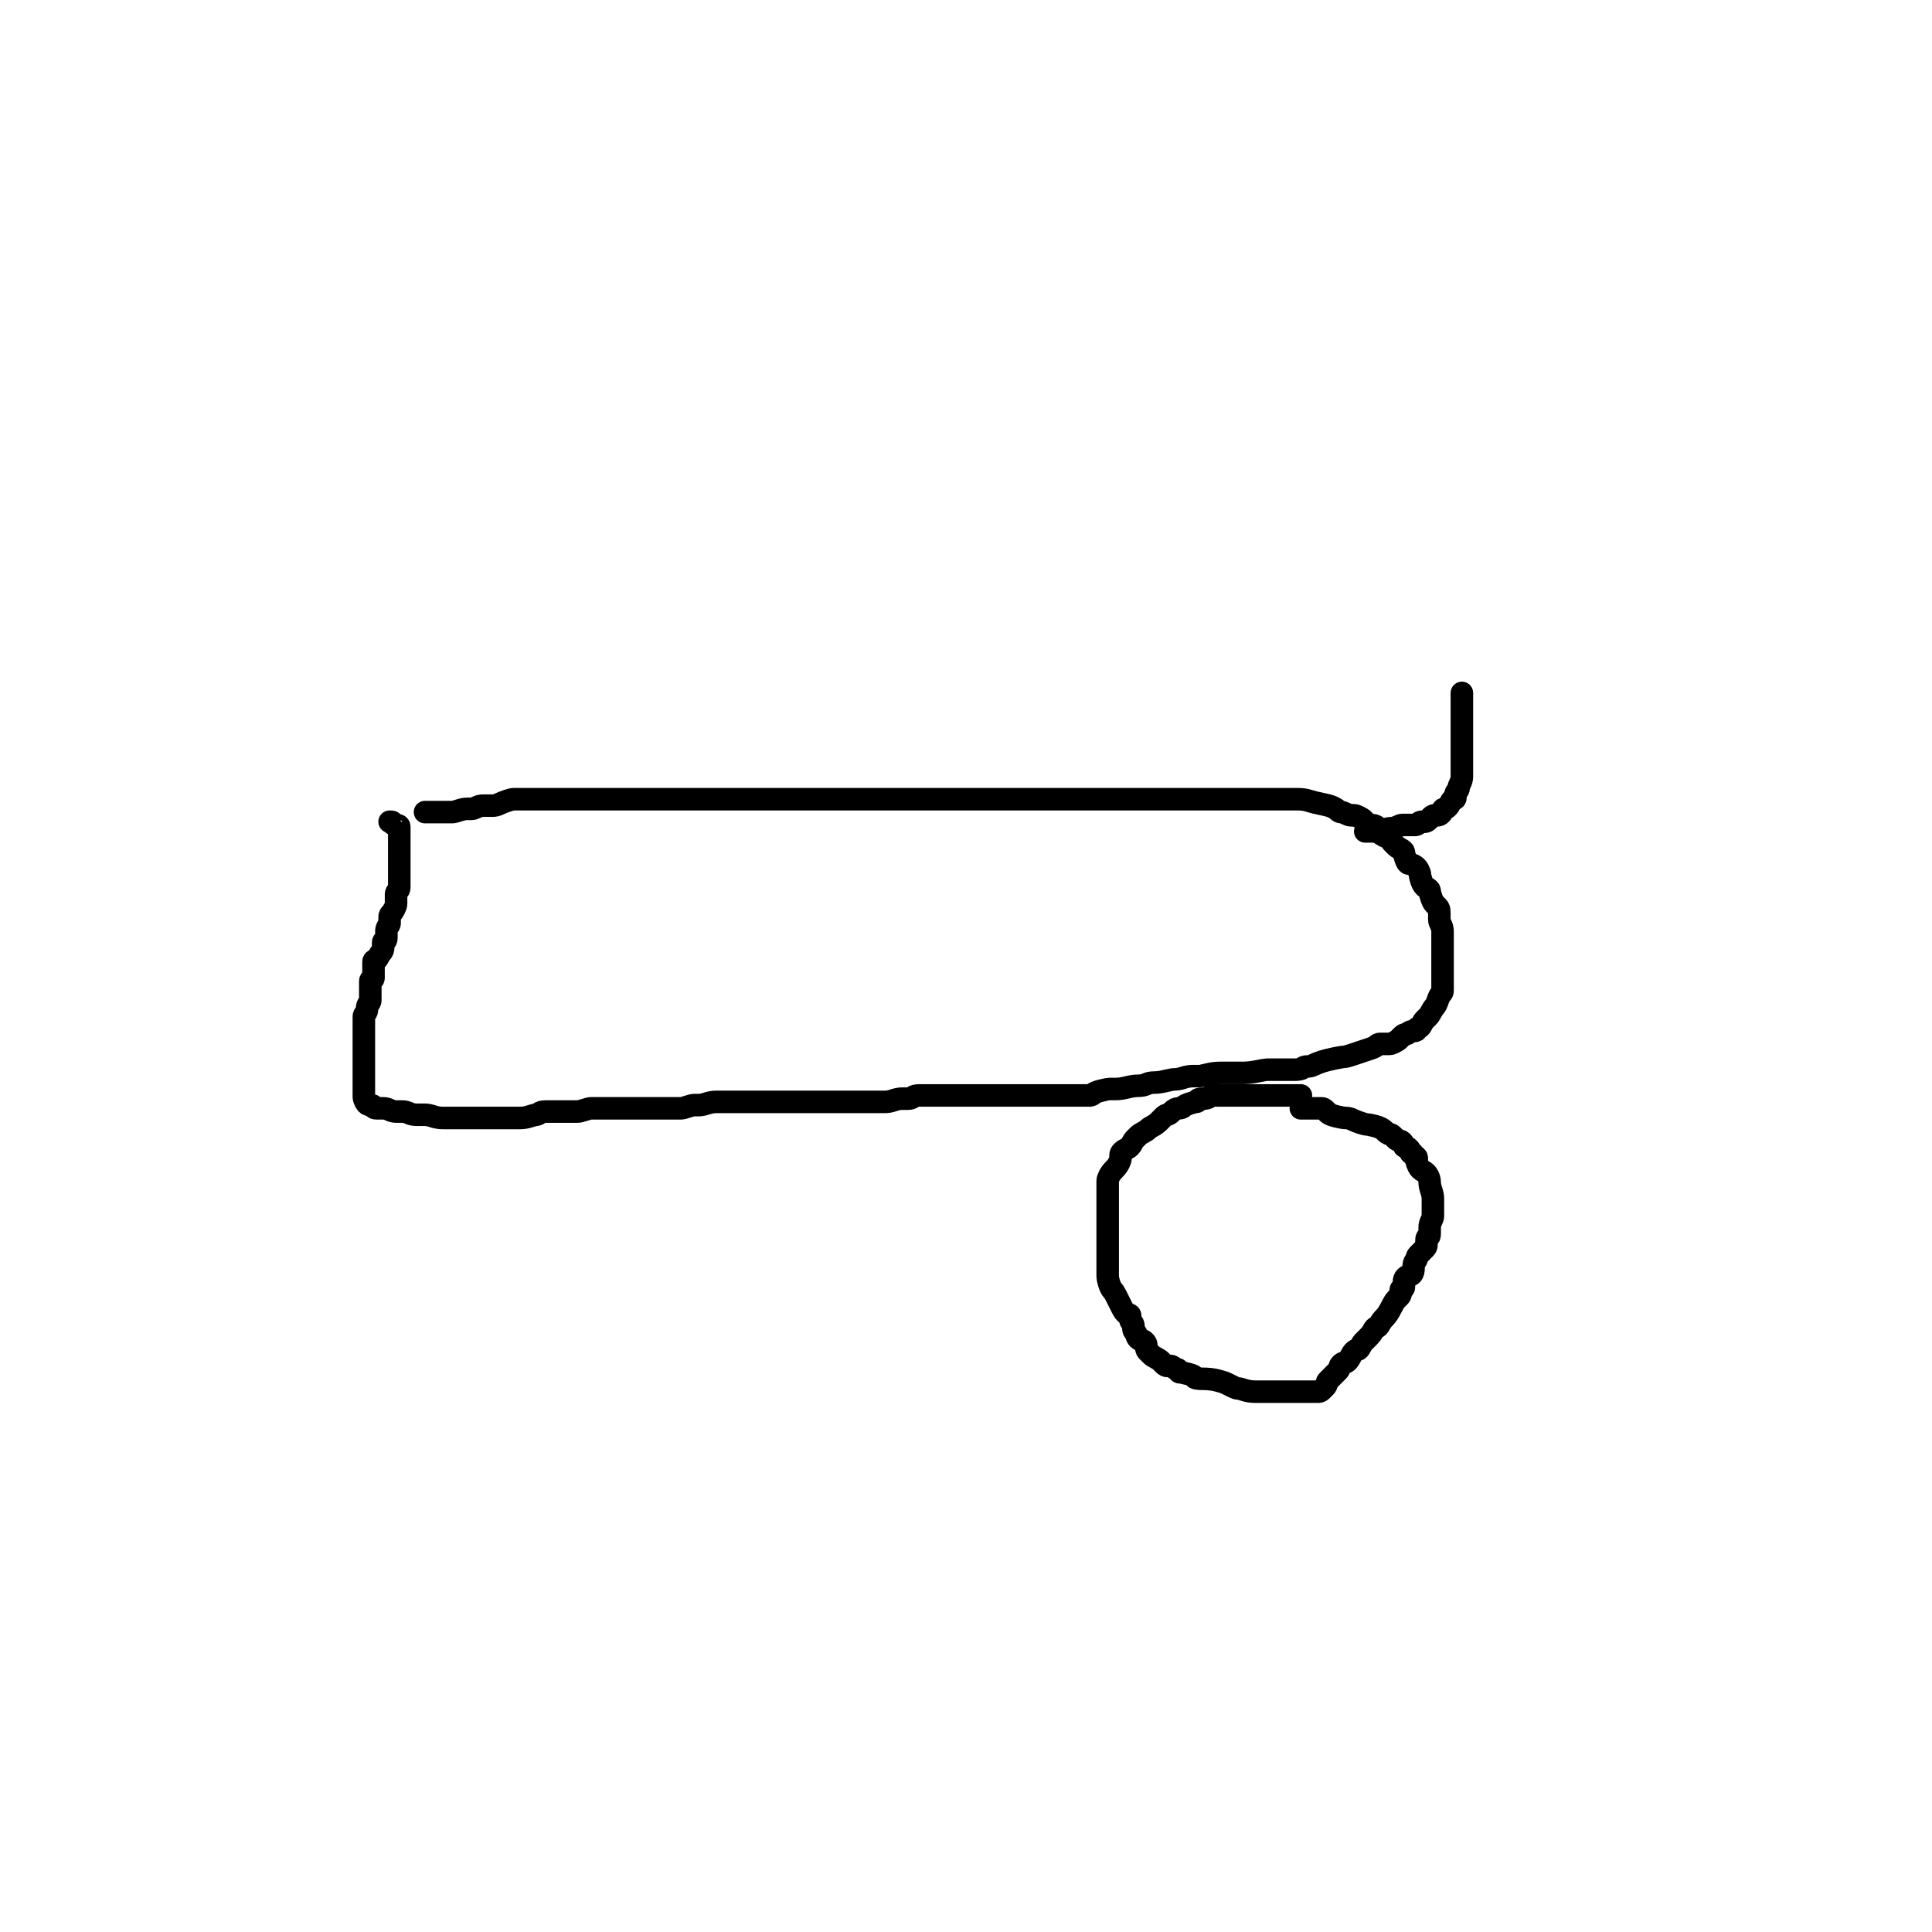 <svg xmlns="http://www.w3.org/2000/svg" xmlns:xlink="http://www.w3.org/1999/xlink" version="1.1" width="600" height="600" viewBox="0 0 600 600" xml:space="preserve">
<desc>Created with Fabric.js 5.2.4</desc>
<defs>
</defs>
<rect x="0" y="0" width="100%" height="100%" fill="#fff"></rect>
<g transform="matrix(1 0 0 1 280.5 297.7)"  >
<path style="stroke: rgb(0,0,0); stroke-width: 7; stroke-dasharray: none; stroke-linecap: round; stroke-dashoffset: 0; stroke-linejoin: round; stroke-miterlimit: 10; fill: none; fill-rule: nonzero; opacity: 1;"  transform=" translate(-280.5, -297.7)" d="M 121 255.193 Q 121 255.2 121.5 255.2 Q 122 255.2 122 255.7 Q 122 256.2 123 256.2 Q 124 256.2 124 256.7 Q 124 257.2 124 257.7 Q 124 258.2 124 258.7 Q 124 259.2 124 259.7 Q 124 260.2 124 260.7 Q 124 261.2 124 261.7 Q 124 262.2 124 262.7 Q 124 263.2 124 263.7 Q 124 264.2 124 264.7 Q 124 265.2 124 265.7 Q 124 266.2 124 267.2 Q 124 268.2 124 269.2 Q 124 270.2 124 270.7 Q 124 271.2 124 271.7 Q 124 272.2 124 272.7 Q 124 273.2 124 274.2 Q 124 275.2 124 275.7 Q 124 276.2 123.5 276.7 Q 123 277.2 123 277.7 Q 123 278.2 123 279.2 Q 123 280.2 123 280.7 Q 123 281.2 122.5 282.2 Q 122 283.2 121.5 283.7 Q 121 284.2 121 284.7 Q 121 285.2 121 285.7 Q 121 286.2 121 286.7 Q 121 287.2 120.5 287.7 Q 120 288.2 120 289.2 Q 120 290.2 120 291.2 Q 120 292.2 119.5 292.2 Q 119 292.2 119 292.7 Q 119 293.2 119 294.2 Q 119 295.2 118.5 295.7 Q 118 296.2 117.5 297.2 Q 117 298.2 116.5 298.2 Q 116 298.2 116 298.7 Q 116 299.2 116 299.7 Q 116 300.2 116 300.7 Q 116 301.2 116 301.7 Q 116 302.2 116 302.7 Q 116 303.2 116 303.7 Q 116 304.2 115.5 304.2 Q 115 304.2 115 304.7 Q 115 305.2 115 305.7 Q 115 306.2 115 307.2 Q 115 308.2 115 308.7 Q 115 309.2 115 309.7 Q 115 310.2 115 310.7 Q 115 311.2 114.5 311.7 Q 114 312.2 114 313.2 Q 114 314.2 113.5 314.7 Q 113 315.2 113 315.7 Q 113 316.2 113 316.7 Q 113 317.2 113 317.7 Q 113 318.2 113 319.2 Q 113 320.2 113 320.7 Q 113 321.2 113 321.7 Q 113 322.2 113 322.7 Q 113 323.2 113 323.7 Q 113 324.2 113 324.7 Q 113 325.2 113 325.7 Q 113 326.2 113 326.7 Q 113 327.2 113 327.7 Q 113 328.2 113 328.7 Q 113 329.2 113 329.7 Q 113 330.2 113 331.2 Q 113 332.2 113 332.7 Q 113 333.2 113 333.7 Q 113 334.2 113 334.7 Q 113 335.2 113 335.7 Q 113 336.2 113 336.7 Q 113 337.2 113 337.7 Q 113 338.2 113 338.7 Q 113 339.2 113 339.7 Q 113 340.2 113 340.7 Q 113 341.2 113.5 342.2 Q 114 343.2 115 343.2 Q 116 343.2 116 343.7 Q 116 344.2 117 344.2 Q 118 344.2 119 344.2 Q 120 344.2 121 344.7 Q 122 345.2 123 345.2 Q 124 345.2 125 345.2 Q 126 345.2 127 345.7 Q 128 346.2 129.5 346.2 Q 131 346.2 132 346.2 Q 133 346.2 134.5 346.7 Q 136 347.2 137.5 347.2 Q 139 347.2 139.5 347.2 Q 140 347.2 141 347.2 Q 142 347.2 142.5 347.2 Q 143 347.2 144 347.2 Q 145 347.2 145.5 347.2 Q 146 347.2 146.5 347.2 Q 147 347.2 148 347.2 Q 149 347.2 149.5 347.2 Q 150 347.2 151 347.2 Q 152 347.2 153 347.2 Q 154 347.2 154.5 347.2 Q 155 347.2 156 347.2 Q 157 347.2 158.5 347.2 Q 160 347.2 161.5 347.2 Q 163 347.2 164.5 346.7 Q 166 346.2 166.5 346.2 Q 167 346.2 167.5 345.7 Q 168 345.2 169.5 345.2 Q 171 345.2 171.5 345.2 Q 172 345.2 172.5 345.2 Q 173 345.2 174 345.2 Q 175 345.2 175.5 345.2 Q 176 345.2 176.5 345.2 Q 177 345.2 178 345.2 Q 179 345.2 179.5 345.2 Q 180 345.2 181.5 344.7 Q 183 344.2 183.5 344.2 Q 184 344.2 185.5 344.2 Q 187 344.2 187.5 344.2 Q 188 344.2 188.5 344.2 Q 189 344.2 189.5 344.2 Q 190 344.2 191.5 344.2 Q 193 344.2 194 344.2 Q 195 344.2 196.5 344.2 Q 198 344.2 199 344.2 Q 200 344.2 202 344.2 Q 204 344.2 205 344.2 Q 206 344.2 207 344.2 Q 208 344.2 209.5 344.2 Q 211 344.2 211.5 344.2 Q 212 344.2 213.5 343.7 Q 215 343.2 215.5 343.2 Q 216 343.2 217 343.2 Q 218 343.2 219.5 342.7 Q 221 342.2 222.5 342.2 Q 224 342.2 225 342.2 Q 226 342.2 228 342.2 Q 230 342.2 230.5 342.2 Q 231 342.2 233 342.2 Q 235 342.2 236 342.2 Q 237 342.2 237.5 342.2 Q 238 342.2 239.5 342.2 Q 241 342.2 242.5 342.2 Q 244 342.2 245 342.2 Q 246 342.2 247 342.2 Q 248 342.2 250.5 342.2 Q 253 342.2 255 342.2 Q 257 342.2 257.5 342.2 Q 258 342.2 260 342.2 Q 262 342.2 263.5 342.2 Q 265 342.2 266.5 342.2 Q 268 342.2 269 342.2 Q 270 342.2 272 342.2 Q 274 342.2 275 342.2 Q 276 342.2 277.5 341.7 Q 279 341.2 280 341.2 Q 281 341.2 282 341.2 Q 283 341.2 283.5 340.7 Q 284 340.2 285.5 340.2 Q 287 340.2 287.5 340.2 Q 288 340.2 289 340.2 Q 290 340.2 291 340.2 Q 292 340.2 294 340.2 Q 296 340.2 296.5 340.2 Q 297 340.2 299 340.2 Q 301 340.2 303 340.2 Q 305 340.2 306.5 340.2 Q 308 340.2 310 340.2 Q 312 340.2 314 340.2 Q 316 340.2 318 340.2 Q 320 340.2 321 340.2 Q 322 340.2 323 340.2 Q 324 340.2 325.5 340.2 Q 327 340.2 328 340.2 Q 329 340.2 330 340.2 Q 331 340.2 331.5 340.2 Q 332 340.2 332.5 340.2 Q 333 340.2 334 340.2 Q 335 340.2 336.5 340.2 Q 338 340.2 338.5 340.2 Q 339 340.2 339.5 339.7 Q 340 339.2 342 338.7 Q 344 338.2 344.5 338.2 Q 345 338.2 346.5 338.2 Q 348 338.2 350 337.7 Q 352 337.2 353.5 337.2 Q 355 337.2 356 336.7 Q 357 336.2 358.5 336.2 Q 360 336.2 362 335.7 Q 364 335.2 365 335.2 Q 366 335.2 367.5 334.7 Q 369 334.2 370.5 334.2 Q 372 334.2 372.5 334.2 Q 373 334.2 375 333.7 Q 377 333.2 379 333.2 Q 381 333.2 382.5 333.2 Q 384 333.2 386 333.2 Q 388 333.2 390.5 332.7 Q 393 332.2 393.5 332.2 Q 394 332.2 396 332.2 Q 398 332.2 399 332.2 Q 400 332.2 402 332.2 Q 404 332.2 404.5 331.7 Q 405 331.2 406 331.2 Q 407 331.2 408 330.7 Q 409 330.2 410.5 329.7 Q 412 329.2 414.5 328.7 Q 417 328.2 417.5 328.2 Q 418 328.2 419.5 327.7 Q 421 327.2 422.5 326.7 Q 424 326.2 425.5 325.7 Q 427 325.2 427.5 324.7 Q 428 324.2 428.5 324.2 Q 429 324.2 429.5 324.2 Q 430 324.2 430.5 324.2 Q 431 324.2 431.5 324.2 Q 432 324.2 433 323.7 Q 434 323.2 434.5 322.7 Q 435 322.2 435.5 321.7 Q 436 321.2 436.5 321.2 Q 437 321.2 437.5 320.7 Q 438 320.2 439 320.2 Q 440 320.2 440 319.7 Q 440 319.2 440.5 319.2 Q 441 319.2 441.5 318.2 Q 442 317.2 442.5 316.7 Q 443 316.2 443.5 315.7 Q 444 315.2 444.5 314.2 Q 445 313.2 445.5 312.7 Q 446 312.2 446.5 310.7 Q 447 309.2 447.5 308.7 Q 448 308.2 448 307.7 Q 448 307.2 448 306.2 Q 448 305.2 448 304.2 Q 448 303.2 448 302.2 Q 448 301.2 448 300.7 Q 448 300.2 448 299.7 Q 448 299.2 448 298.2 Q 448 297.2 448 296.7 Q 448 296.2 448 295.2 Q 448 294.2 448 293.2 Q 448 292.2 448 291.2 Q 448 290.2 448 289.2 Q 448 288.2 447.5 287.2 Q 447 286.2 447 285.7 Q 447 285.2 447 284.7 Q 447 284.2 447 283.2 Q 447 282.2 446.5 281.7 Q 446 281.2 445.5 280.7 Q 445 280.2 444.5 278.7 Q 444 277.2 444 276.7 Q 444 276.2 443 275.7 Q 442 275.2 441.5 273.7 Q 441 272.2 441 271.7 Q 441 271.2 440.5 270.2 Q 440 269.2 439 268.7 Q 438 268.2 437.5 268.2 Q 437 268.2 436.5 266.7 Q 436 265.2 436 264.7 Q 436 264.2 435 263.7 Q 434 263.2 433.5 262.7 Q 433 262.2 432.5 261.7 Q 432 261.2 432 260.7 Q 432 260.2 431.5 260.2 Q 431 260.2 430 259.7 Q 429 259.2 428.5 258.7 Q 428 258.2 428 257.7 Q 428 257.2 427.5 256.7 Q 427 256.2 425.5 256.2 Q 424 256.2 424 255.7 Q 424 255.2 423.5 254.7 Q 423 254.2 422 253.7 Q 421 253.2 420.5 253.2 Q 420 253.2 419.5 253.2 Q 419 253.2 418 252.7 Q 417 252.2 416.5 252.2 Q 416 252.2 415.5 251.7 Q 415 251.2 414 250.7 Q 413 250.2 410.5 249.7 Q 408 249.2 406.5 248.7 Q 405 248.2 403 248.2 Q 401 248.2 400 248.2 Q 399 248.2 398 248.2 Q 397 248.2 395.5 248.2 Q 394 248.2 392.5 248.2 Q 391 248.2 390 248.2 Q 389 248.2 388 248.2 Q 387 248.2 385.5 248.2 Q 384 248.2 383 248.2 Q 382 248.2 381.5 248.2 Q 381 248.2 380.5 248.2 Q 380 248.2 378 248.2 Q 376 248.2 375 248.2 Q 374 248.2 373 248.2 Q 372 248.2 371 248.2 Q 370 248.2 369 248.2 Q 368 248.2 366 248.2 Q 364 248.2 363.5 248.2 Q 363 248.2 361.5 248.2 Q 360 248.2 358 248.2 Q 356 248.2 354.5 248.2 Q 353 248.2 352.5 248.2 Q 352 248.2 351 248.2 Q 350 248.2 348 248.2 Q 346 248.2 345 248.2 Q 344 248.2 342.5 248.2 Q 341 248.2 340.5 248.2 Q 340 248.2 338.5 248.2 Q 337 248.2 334.5 248.2 Q 332 248.2 330 248.2 Q 328 248.2 326.5 248.2 Q 325 248.2 324 248.2 Q 323 248.2 321.5 248.2 Q 320 248.2 318 248.2 Q 316 248.2 315 248.2 Q 314 248.2 312.5 248.2 Q 311 248.2 309 248.2 Q 307 248.2 305.5 248.2 Q 304 248.2 303.5 248.2 Q 303 248.2 301.5 248.2 Q 300 248.2 298 248.2 Q 296 248.2 294 248.2 Q 292 248.2 289.5 248.2 Q 287 248.2 286 248.2 Q 285 248.2 282 248.2 Q 279 248.2 277 248.2 Q 275 248.2 273.5 248.2 Q 272 248.2 268.5 248.2 Q 265 248.2 263 248.2 Q 261 248.2 260.5 248.2 Q 260 248.2 257 248.2 Q 254 248.2 252 248.2 Q 250 248.2 249 248.2 Q 248 248.2 246 248.2 Q 244 248.2 241.5 248.2 Q 239 248.2 237 248.2 Q 235 248.2 234 248.2 Q 233 248.2 231.5 248.2 Q 230 248.2 228.5 248.2 Q 227 248.2 226.5 248.2 Q 226 248.2 224 248.2 Q 222 248.2 221 248.2 Q 220 248.2 219 248.2 Q 218 248.2 216.5 248.2 Q 215 248.2 213.5 248.2 Q 212 248.2 211 248.2 Q 210 248.2 209 248.2 Q 208 248.2 207.5 248.2 Q 207 248.2 206 248.2 Q 205 248.2 204.5 248.2 Q 204 248.2 203.5 248.2 Q 203 248.2 202 248.2 Q 201 248.2 199.5 248.2 Q 198 248.2 197.5 248.2 Q 197 248.2 196 248.2 Q 195 248.2 193.5 248.2 Q 192 248.2 191 248.2 Q 190 248.2 189.5 248.2 Q 189 248.2 186.5 248.2 Q 184 248.2 183 248.2 Q 182 248.2 181 248.2 Q 180 248.2 179 248.2 Q 178 248.2 177 248.2 Q 176 248.2 175.5 248.2 Q 175 248.2 173.5 248.2 Q 172 248.2 171 248.2 Q 170 248.2 169.5 248.2 Q 169 248.2 168.5 248.2 Q 168 248.2 167 248.2 Q 166 248.2 165.5 248.2 Q 165 248.2 164 248.2 Q 163 248.2 162.5 248.2 Q 162 248.2 161 248.2 Q 160 248.2 159.5 248.2 Q 159 248.2 157.5 248.7 Q 156 249.2 155 249.7 Q 154 250.2 153 250.2 Q 152 250.2 151.5 250.2 Q 151 250.2 150 250.2 Q 149 250.2 148 250.7 Q 147 251.2 146.5 251.2 Q 146 251.2 145 251.2 Q 144 251.2 142.5 251.7 Q 141 252.2 140.5 252.2 Q 140 252.2 139.5 252.2 Q 139 252.2 138.5 252.2 Q 138 252.2 137.5 252.2 Q 137 252.2 136.5 252.2 Q 136 252.2 135.5 252.2 Q 135 252.2 134.5 252.2 Q 134 252.2 133 252.2 L 131.993 252.2" stroke-linecap="round" />
</g>
<g transform="matrix(1 0 0 1 394.5 386.2)"  >
<path style="stroke: rgb(0,0,0); stroke-width: 7; stroke-dasharray: none; stroke-linecap: round; stroke-dashoffset: 0; stroke-linejoin: round; stroke-miterlimit: 10; fill: none; fill-rule: nonzero; opacity: 1;"  transform=" translate(-394.5, -386.2)" d="M 404.007 340.2 Q 404 340.2 403 340.2 Q 402 340.2 401.5 340.2 Q 401 340.2 400.5 340.2 Q 400 340.2 399.5 340.2 Q 399 340.2 398.5 340.2 Q 398 340.2 397.5 340.2 Q 397 340.2 396.5 340.2 Q 396 340.2 395 340.2 Q 394 340.2 393.5 340.2 Q 393 340.2 392.5 340.2 Q 392 340.2 391.5 340.2 Q 391 340.2 390.5 340.2 Q 390 340.2 389.5 340.2 Q 389 340.2 388.5 340.2 Q 388 340.2 387 340.2 Q 386 340.2 385 340.2 Q 384 340.2 383.5 340.2 Q 383 340.2 381.5 340.2 Q 380 340.2 379 340.2 Q 378 340.2 377 340.2 Q 376 340.2 375.5 340.7 Q 375 341.2 373.5 341.2 Q 372 341.2 372 341.7 Q 372 342.2 371.5 342.2 Q 371 342.2 369.5 342.7 Q 368 343.2 367.5 343.7 Q 367 344.2 366 344.2 Q 365 344.2 364 345.2 Q 363 346.2 362.5 346.2 Q 362 346.2 361.5 346.7 Q 361 347.2 360 348.2 Q 359 349.2 358 349.7 Q 357 350.2 356.5 350.7 Q 356 351.2 355 351.7 Q 354 352.2 353.5 352.7 Q 353 353.2 352.5 353.7 Q 352 354.2 351.5 355.2 Q 351 356.2 350 356.7 Q 349 357.2 348.5 357.7 Q 348 358.2 348 358.7 Q 348 359.2 348 359.7 Q 348 360.2 347.5 361.2 Q 347 362.2 346 363.2 Q 345 364.2 344.5 365.2 Q 344 366.2 344 366.7 Q 344 367.2 344 367.7 Q 344 368.2 344 368.7 Q 344 369.2 344 369.7 Q 344 370.2 344 370.7 Q 344 371.2 344 371.7 Q 344 372.2 344 373.2 Q 344 374.2 344 375.2 Q 344 376.2 344 377.7 Q 344 379.2 344 379.7 Q 344 380.2 344 380.7 Q 344 381.2 344 382.7 Q 344 384.2 344 384.7 Q 344 385.2 344 386.2 Q 344 387.2 344 387.7 Q 344 388.2 344 391.2 Q 344 394.2 344 394.7 Q 344 395.2 344 396.2 Q 344 397.2 344.5 398.7 Q 345 400.2 345.5 400.7 Q 346 401.2 346.5 402.2 Q 347 403.2 347.5 404.2 Q 348 405.2 348.5 406.2 Q 349 407.2 349.5 407.7 Q 350 408.2 350.5 408.2 Q 351 408.2 351 408.7 Q 351 409.2 351 409.7 Q 351 410.2 351.5 410.7 Q 352 411.2 352 411.7 Q 352 412.2 352 412.7 Q 352 413.2 352.5 413.7 Q 353 414.2 353 414.7 Q 353 415.2 353.5 415.7 Q 354 416.2 354.5 416.2 Q 355 416.2 355.5 416.7 Q 356 417.2 356 417.7 Q 356 418.2 356 418.7 Q 356 419.2 356.5 419.7 Q 357 420.2 357.5 420.7 Q 358 421.2 359 421.7 Q 360 422.2 360.5 422.7 Q 361 423.2 361.5 423.7 Q 362 424.2 362.5 424.2 Q 363 424.2 363.5 424.2 Q 364 424.2 364.5 424.7 Q 365 425.2 365.5 425.2 Q 366 425.2 366 425.7 Q 366 426.2 366.5 426.2 Q 367 426.2 369 426.7 Q 371 427.2 371 427.7 Q 371 428.2 373.5 428.2 Q 376 428.2 378 428.7 Q 380 429.2 381 429.7 Q 382 430.2 383 430.7 Q 384 431.2 384.5 431.2 Q 385 431.2 386.5 431.7 Q 388 432.2 390 432.2 Q 392 432.2 393.5 432.2 Q 395 432.2 395.5 432.2 Q 396 432.2 396.5 432.2 Q 397 432.2 398.5 432.2 Q 400 432.2 400.5 432.2 Q 401 432.2 402 432.2 Q 403 432.2 404 432.2 Q 405 432.2 405.5 432.2 Q 406 432.2 406.5 432.2 Q 407 432.2 407.5 432.2 Q 408 432.2 408.5 432.2 Q 409 432.2 409.5 432.2 Q 410 432.2 410.5 431.7 Q 411 431.2 411.5 430.7 Q 412 430.2 412 429.7 Q 412 429.2 412.5 428.7 Q 413 428.2 413.5 427.7 Q 414 427.2 414.5 426.7 Q 415 426.2 415.5 425.7 Q 416 425.2 416 424.7 Q 416 424.2 416.5 423.7 Q 417 423.2 417.5 423.2 Q 418 423.2 418.5 422.7 Q 419 422.2 419.5 421.2 Q 420 420.2 420.5 419.7 Q 421 419.2 421.5 419.2 Q 422 419.2 422.5 418.2 Q 423 417.2 423.5 416.7 Q 424 416.2 425 415.2 Q 426 414.2 426.5 413.2 Q 427 412.2 427.5 412.2 Q 428 412.2 428.5 411.2 Q 429 410.2 430 409.2 Q 431 408.2 432 406.2 Q 433 404.2 433.5 403.7 Q 434 403.2 434.5 402.7 Q 435 402.2 435 401.7 Q 435 401.2 435 400.7 Q 435 400.2 435.5 400.2 Q 436 400.2 436 399.7 Q 436 399.2 436 398.2 Q 436 397.2 436.5 396.7 Q 437 396.2 437.5 396.2 Q 438 396.2 438.5 395.7 Q 439 395.2 439 393.7 Q 439 392.2 439.5 391.7 Q 440 391.2 440 390.7 Q 440 390.2 440.5 389.7 Q 441 389.2 441.5 388.7 Q 442 388.2 442.5 387.7 Q 443 387.2 443 386.7 Q 443 386.2 443 385.2 Q 443 384.2 443.5 384.2 Q 444 384.2 444 383.2 Q 444 382.2 444 381.2 Q 444 380.2 444.5 379.2 Q 445 378.2 445 377.7 Q 445 377.2 445 376.7 Q 445 376.2 445 375.2 Q 445 374.2 445 373.7 Q 445 373.2 445 372.2 Q 445 371.2 444.5 369.7 Q 444 368.2 444 367.2 Q 444 366.2 443.5 365.2 Q 443 364.2 442 363.7 Q 441 363.2 440.5 362.2 Q 440 361.2 440 360.7 Q 440 360.2 440 359.7 Q 440 359.2 439.5 359.2 Q 439 359.2 439 358.7 Q 439 358.2 438.5 358.2 Q 438 358.2 438 357.7 Q 438 357.2 437.5 356.7 Q 437 356.2 436.5 356.2 Q 436 356.2 436 355.7 Q 436 355.2 435.5 354.7 Q 435 354.2 434.5 354.2 Q 434 354.2 433.5 353.7 Q 433 353.2 432.5 352.7 Q 432 352.2 431.5 352.2 Q 431 352.2 430 351.2 Q 429 350.2 427 349.7 Q 425 349.2 424.5 349.2 Q 424 349.2 422.5 348.7 Q 421 348.2 420 347.7 Q 419 347.2 418 347.2 Q 417 347.2 415 346.7 Q 413 346.2 412.5 345.7 Q 412 345.2 411.5 344.7 Q 411 344.2 410.5 344.2 Q 410 344.2 409 344.2 Q 408 344.2 407.5 344.2 Q 407 344.2 405.5 344.2 L 403.993 344.2" stroke-linecap="round" />
</g>
<g transform="matrix(1 0 0 1 439 236.7)"  >
<path style="stroke: rgb(0,0,0); stroke-width: 7; stroke-dasharray: none; stroke-linecap: round; stroke-dashoffset: 0; stroke-linejoin: round; stroke-miterlimit: 10; fill: none; fill-rule: nonzero; opacity: 1;"  transform=" translate(-439, -236.7)" d="M 423.993 258.2 Q 424 258.2 425.5 258.2 Q 427 258.2 428 258.2 Q 429 258.2 430 257.7 Q 431 257.2 432 257.2 Q 433 257.2 434 256.7 Q 435 256.2 435.5 256.2 Q 436 256.2 436.5 256.2 Q 437 256.2 438 256.2 Q 439 256.2 439.5 256.2 Q 440 256.2 440.5 255.7 Q 441 255.2 441.5 255.2 Q 442 255.2 442.5 255.2 Q 443 255.2 443.5 254.7 Q 444 254.2 444.5 253.7 Q 445 253.2 445.5 253.2 Q 446 253.2 446.5 253.2 Q 447 253.2 447.5 252.7 Q 448 252.2 448 251.7 Q 448 251.2 448.5 251.2 Q 449 251.2 449.5 250.7 Q 450 250.2 450.5 249.2 Q 451 248.2 451.5 248.2 Q 452 248.2 452 247.7 Q 452 247.2 452 246.7 Q 452 246.2 452.5 245.7 Q 453 245.2 453 244.7 Q 453 244.2 453.5 243.2 Q 454 242.2 454 241.2 Q 454 240.2 454 239.7 Q 454 239.2 454 238.7 Q 454 238.2 454 237.2 Q 454 236.2 454 235.7 Q 454 235.2 454 233.7 Q 454 232.2 454 231.7 Q 454 231.2 454 230.2 Q 454 229.2 454 228.7 Q 454 228.2 454 226.7 Q 454 225.2 454 224.7 Q 454 224.2 454 223.7 Q 454 223.2 454 222.7 Q 454 222.2 454 221.2 Q 454 220.2 454 219.7 Q 454 219.2 454 218.7 Q 454 218.2 454 217.7 Q 454 217.2 454 216.2 L 454 215.193" stroke-linecap="round" />
</g>
</svg>
